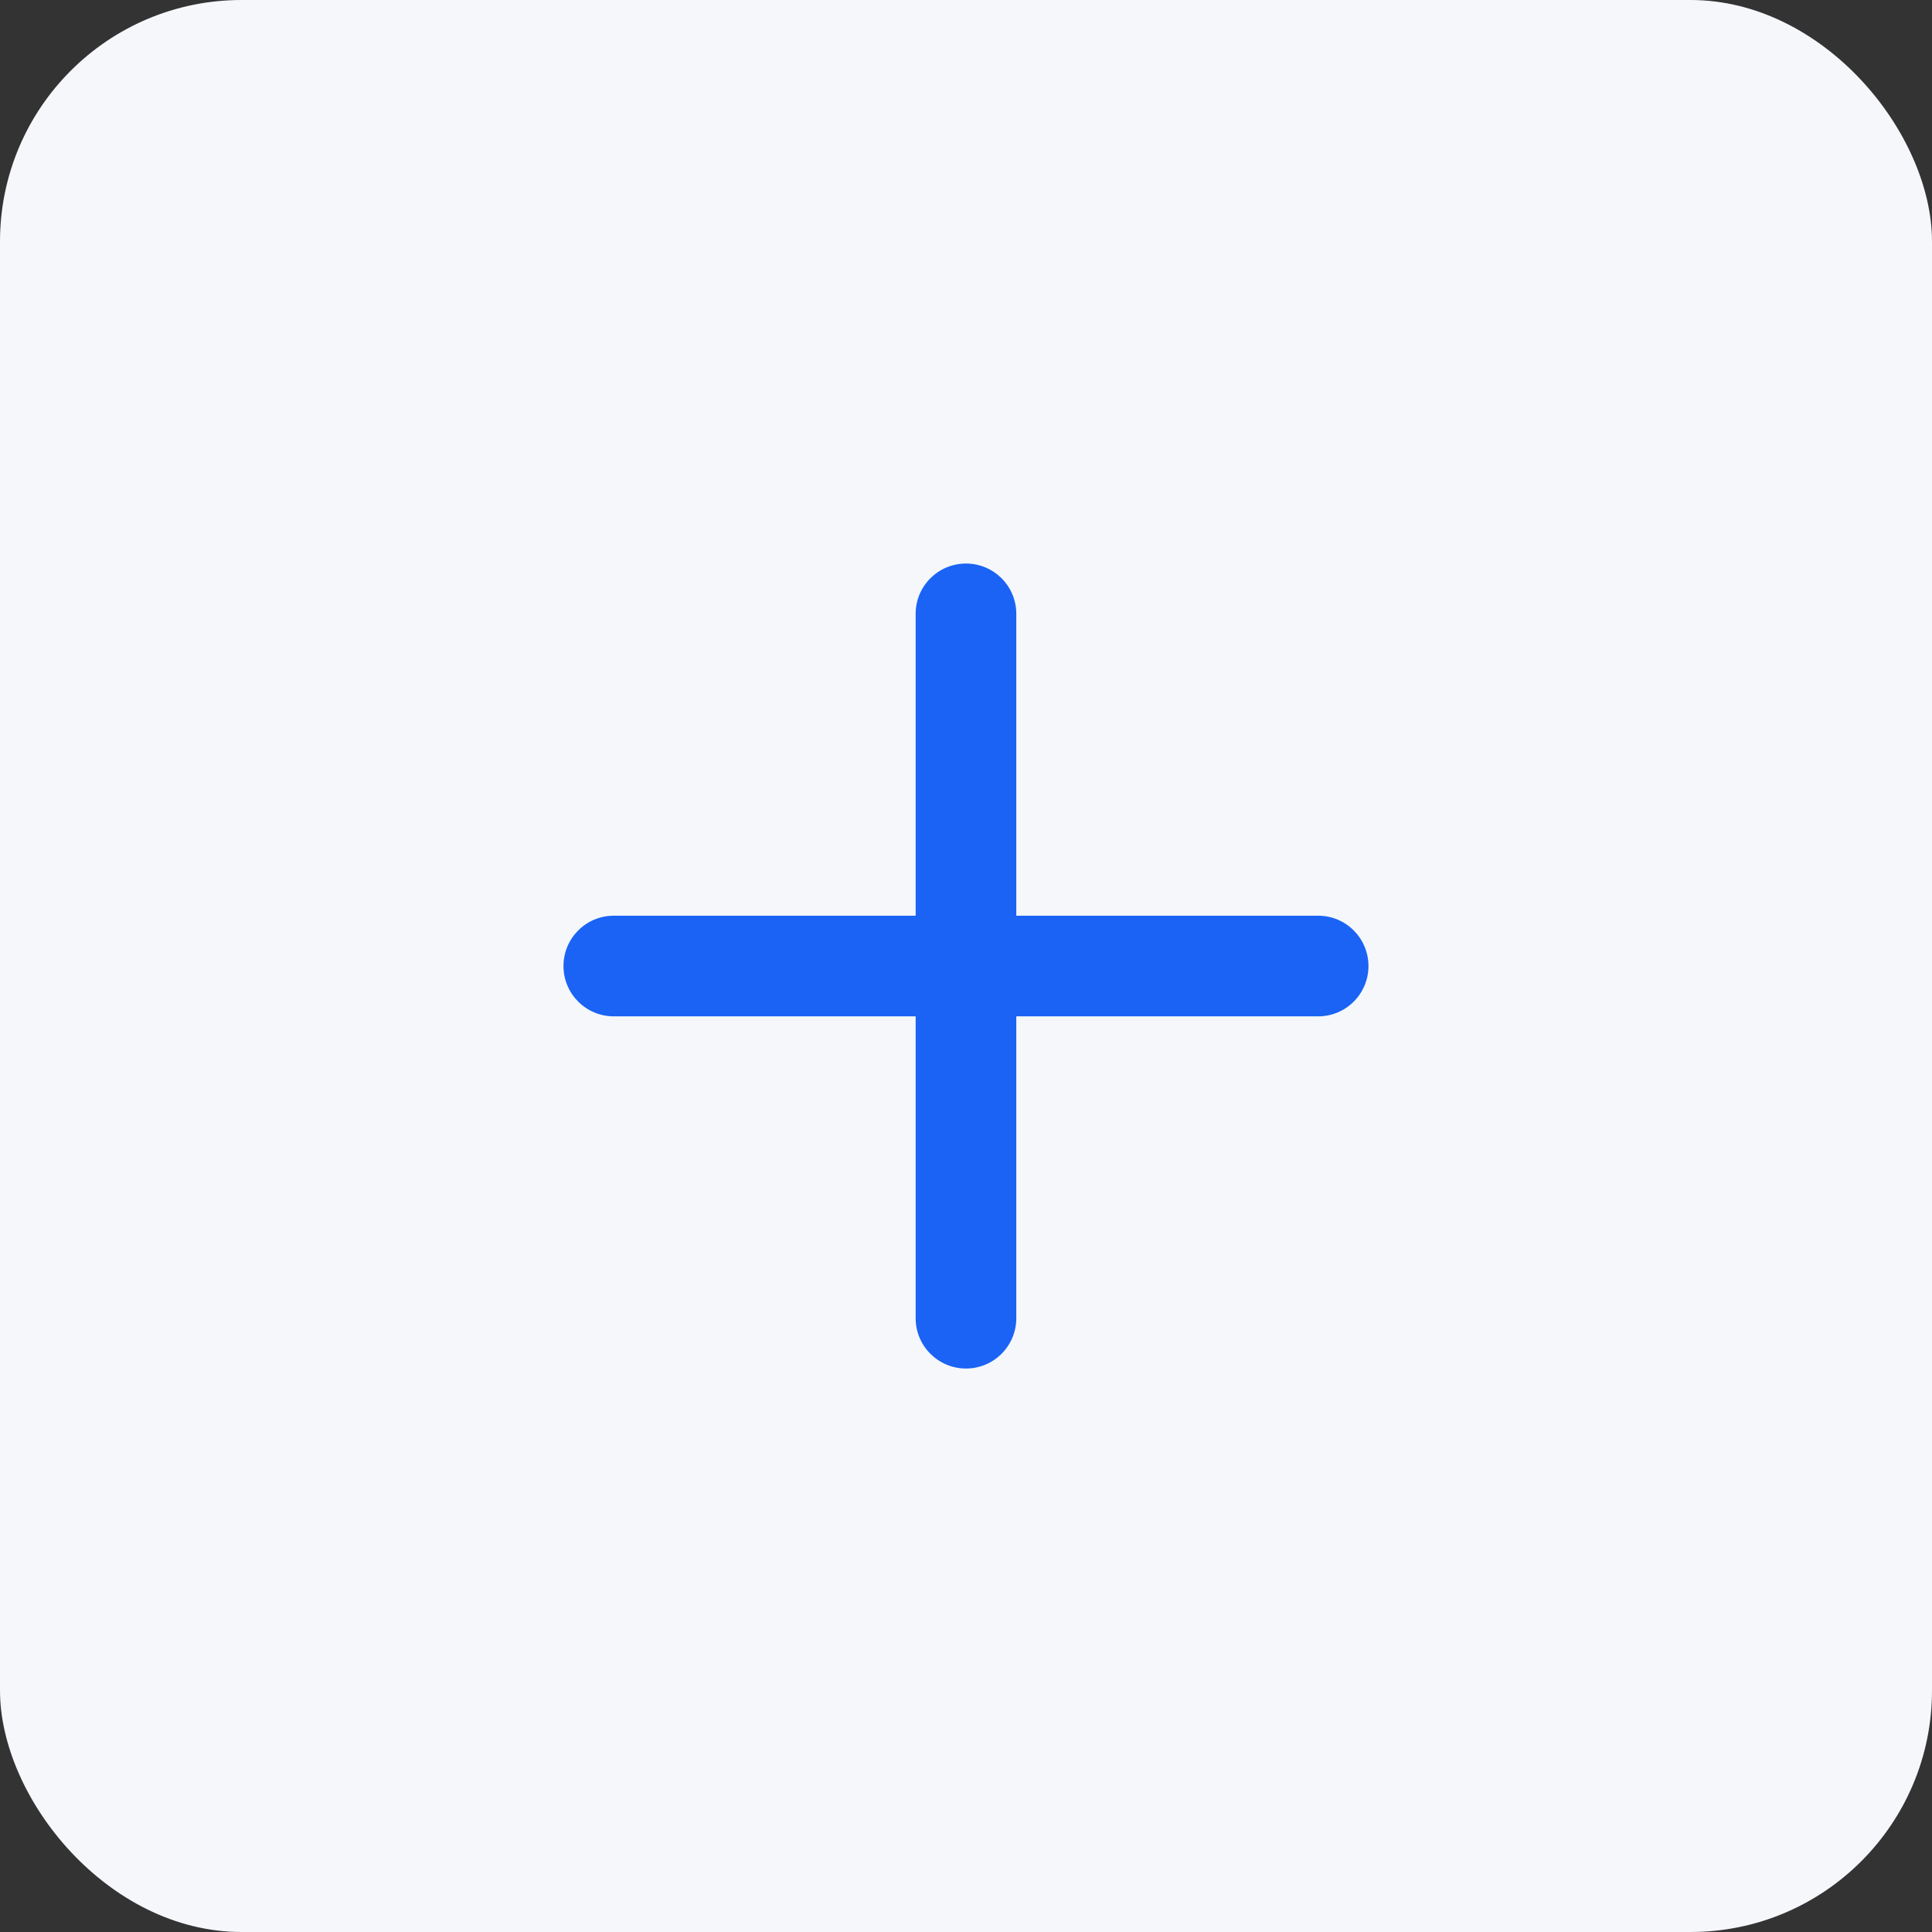 <svg width="40" height="40" viewBox="0 0 32 32" fill="none" xmlns="http://www.w3.org/2000/svg">
<rect x="0" y="0" width="32" height="32" fill="#333333" stroke="none"/>
<rect width="32" height="32" rx="4" fill="#F5F7FB"/>
<path fill-rule="evenodd" clip-rule="evenodd" d="M16.833 10.167C16.833 9.707 16.46 9.334 16 9.334C15.539 9.334 15.166 9.707 15.166 10.167V15.167H10.166C9.706 15.167 9.333 15.54 9.333 16.001C9.333 16.461 9.706 16.834 10.166 16.834H15.166V21.834C15.166 22.294 15.539 22.667 16 22.667C16.46 22.667 16.833 22.294 16.833 21.834V16.834H21.833C22.293 16.834 22.666 16.461 22.666 16.001C22.666 15.54 22.293 15.167 21.833 15.167H16.833V10.167Z" fill="#1A63F5"/>
</svg>
